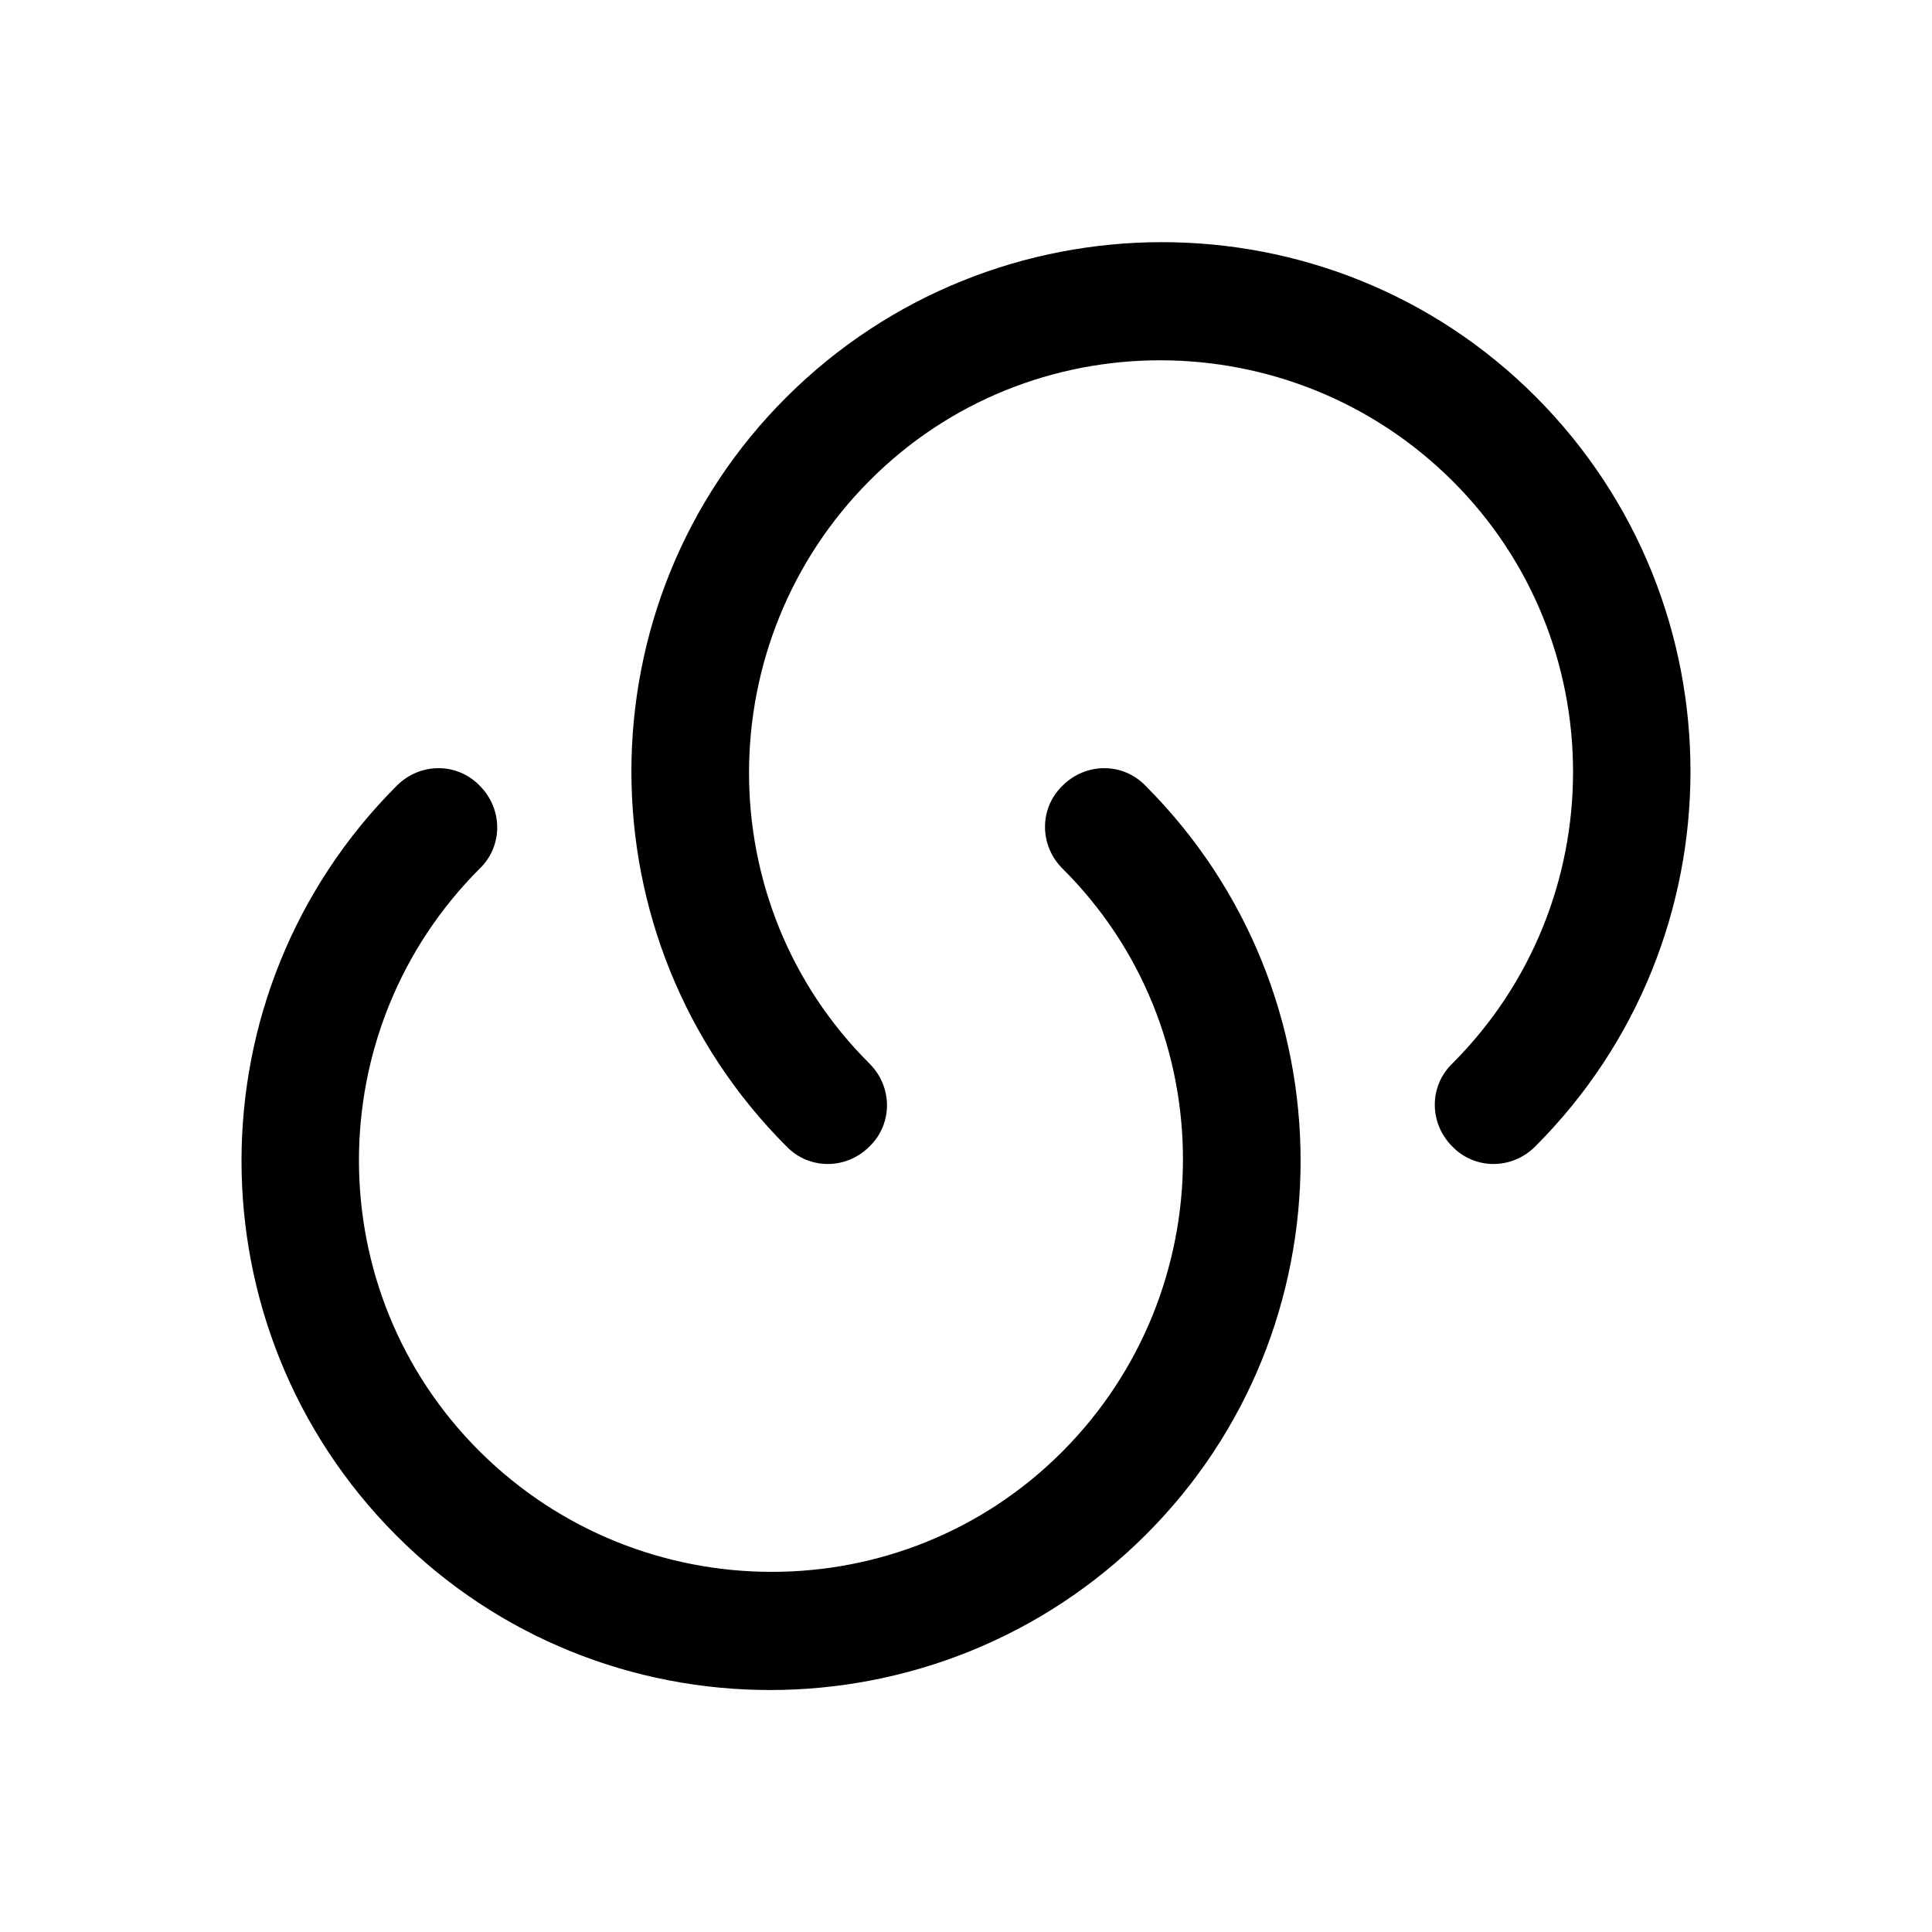 <svg width="24" height="24" viewBox="0 0 24 24" fill="none" xmlns="http://www.w3.org/2000/svg">
    <path
        d="M19.071 14.242C18.781 14.532 18.321 14.532 18.041 14.242C17.751 13.952 17.751 13.492 18.041 13.212C20.041 11.212 20.041 7.962 18.041 5.972C16.041 3.982 12.791 3.972 10.801 5.972C8.811 7.972 8.801 11.222 10.801 13.212C11.091 13.502 11.091 13.962 10.801 14.242C10.511 14.532 10.051 14.532 9.771 14.242C7.201 11.672 7.201 7.492 9.771 4.932C12.341 2.372 16.521 2.362 19.081 4.932C21.641 7.502 21.641 11.672 19.071 14.242Z"
        fill="currentColor"/>
    <path
        d="M4.929 9.76C5.219 9.47 5.679 9.47 5.959 9.76C6.249 10.05 6.249 10.511 5.959 10.79C3.959 12.79 3.959 16.041 5.959 18.03C7.959 20.02 11.209 20.03 13.199 18.03C15.189 16.03 15.199 12.78 13.199 10.79C12.909 10.501 12.909 10.04 13.199 9.76C13.489 9.47 13.949 9.47 14.229 9.76C16.799 12.331 16.799 16.511 14.229 19.07C11.659 21.631 7.479 21.64 4.919 19.07C2.359 16.5 2.359 12.331 4.929 9.76Z"
        fill="currentColor"/>
</svg>
